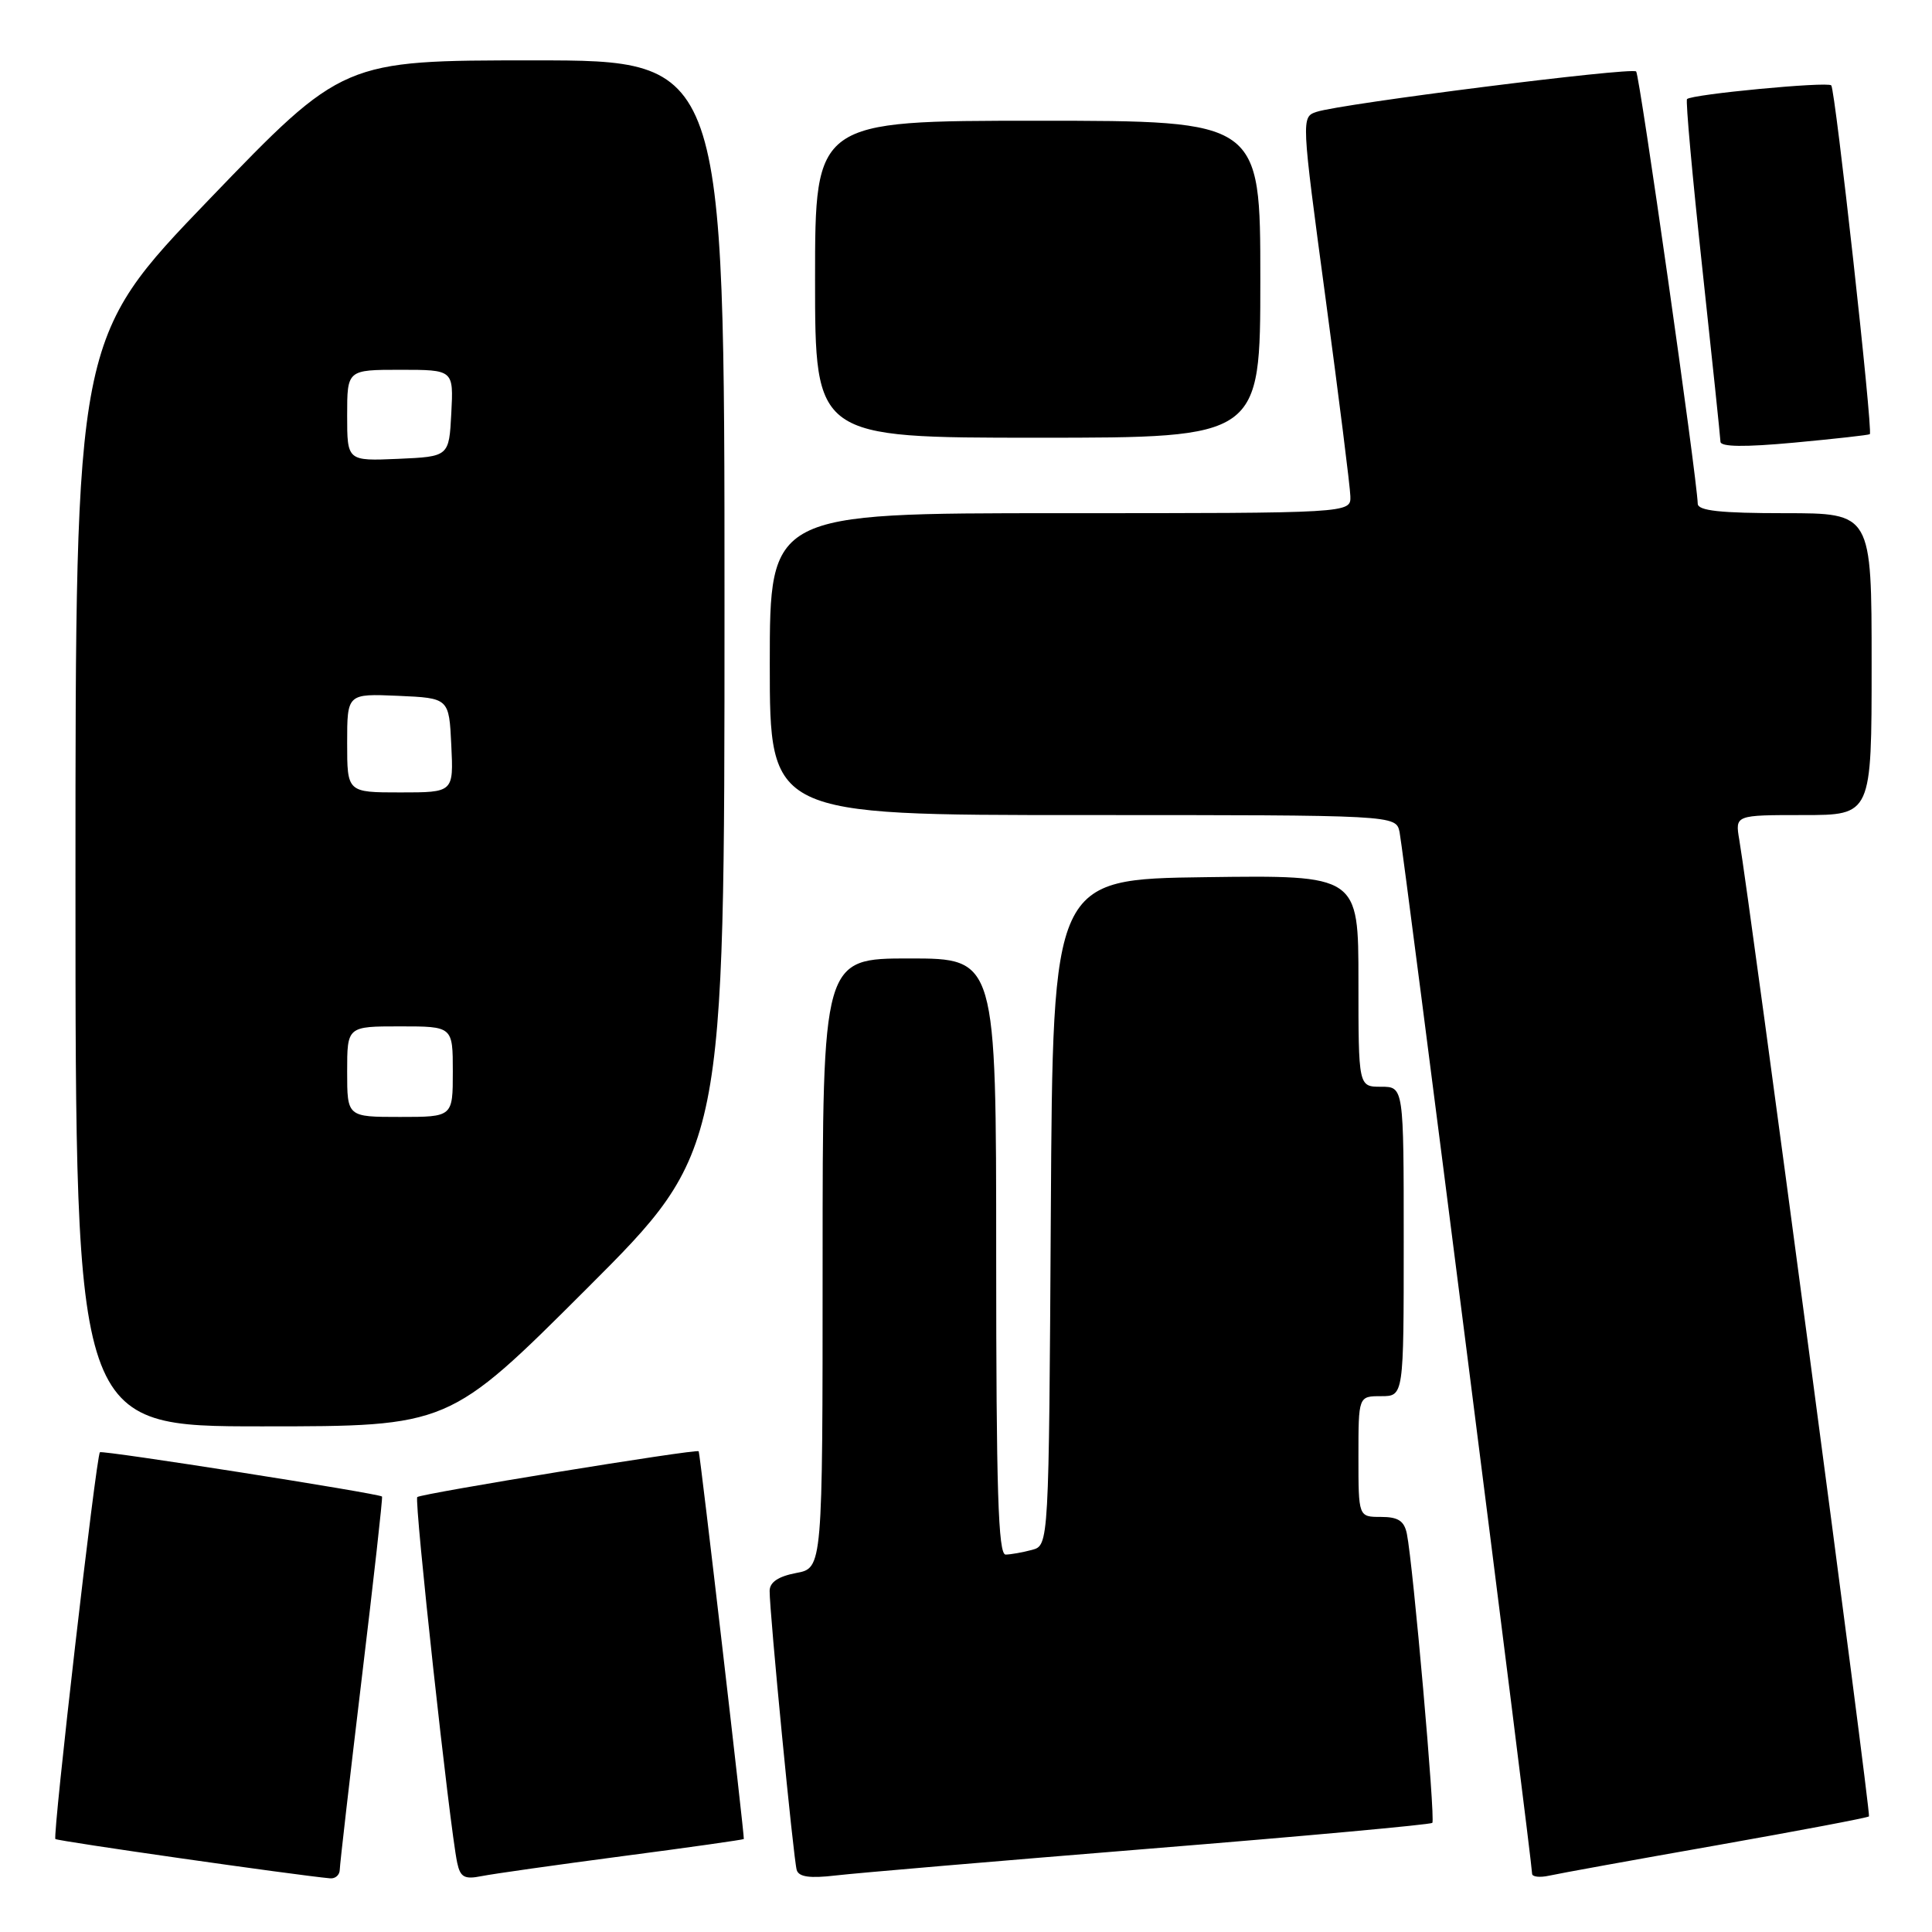 <?xml version="1.0" encoding="UTF-8" standalone="no"?>
<!DOCTYPE svg PUBLIC "-//W3C//DTD SVG 1.1//EN" "http://www.w3.org/Graphics/SVG/1.1/DTD/svg11.dtd" >
<svg xmlns="http://www.w3.org/2000/svg" xmlns:xlink="http://www.w3.org/1999/xlink" version="1.1" viewBox="0 0 256 256">
 <g >
 <path fill="currentColor"
d=" M 45.02 247.75 C 45.03 247.06 46.34 235.70 47.92 222.50 C 49.51 209.30 50.73 198.41 50.62 198.30 C 50.23 197.89 13.54 192.13 13.24 192.43 C 12.74 192.92 6.95 243.28 7.34 243.68 C 7.63 243.96 39.09 248.46 43.75 248.89 C 44.44 248.95 45.01 248.44 45.02 247.75 Z  M 82.49 245.95 C 91.29 244.80 98.52 243.77 98.56 243.68 C 98.67 243.41 92.76 192.53 92.58 192.30 C 92.32 191.95 55.76 197.91 55.29 198.37 C 54.86 198.81 59.59 242.17 60.58 246.82 C 60.99 248.74 61.54 249.05 63.79 248.60 C 65.28 248.30 73.70 247.11 82.49 245.95 Z  M 152.44 244.95 C 172.75 243.31 189.56 241.77 189.79 241.54 C 190.22 241.12 187.24 207.30 186.42 203.25 C 186.07 201.52 185.27 201.00 182.98 201.00 C 180.00 201.00 180.00 201.00 180.00 193.00 C 180.00 185.00 180.00 185.00 183.00 185.00 C 186.00 185.00 186.00 185.00 186.00 164.50 C 186.00 144.00 186.00 144.00 183.00 144.00 C 180.00 144.00 180.00 144.00 180.00 129.98 C 180.00 115.96 180.00 115.96 159.75 116.23 C 139.50 116.50 139.50 116.50 139.24 160.64 C 138.98 204.77 138.98 204.77 136.74 205.37 C 135.51 205.70 133.94 205.98 133.25 205.99 C 132.27 206.00 132.00 197.44 132.00 166.50 C 132.00 127.00 132.00 127.00 120.50 127.00 C 109.00 127.00 109.00 127.00 109.00 167.39 C 109.00 207.78 109.00 207.78 105.50 208.43 C 103.14 208.88 101.99 209.64 101.98 210.80 C 101.96 213.58 105.14 246.39 105.57 247.79 C 105.85 248.71 107.32 248.91 110.73 248.51 C 113.35 248.20 132.12 246.60 152.44 244.95 Z  M 227.42 244.52 C 238.37 242.58 247.48 240.86 247.65 240.68 C 247.93 240.41 231.91 119.81 230.46 111.25 C 229.91 108.00 229.91 108.00 238.95 108.00 C 248.00 108.00 248.00 108.00 248.00 88.00 C 248.00 68.00 248.00 68.00 236.50 68.00 C 227.99 68.00 224.99 67.68 224.96 66.75 C 224.85 63.22 217.26 9.92 216.80 9.47 C 216.21 8.87 177.71 13.74 174.46 14.82 C 172.42 15.50 172.42 15.57 175.64 39.50 C 177.41 52.70 178.90 64.51 178.93 65.75 C 179.00 68.00 179.00 68.00 140.50 68.00 C 102.00 68.00 102.00 68.00 102.00 88.00 C 102.00 108.00 102.00 108.00 143.48 108.00 C 184.96 108.00 184.96 108.00 185.45 110.25 C 185.93 112.50 203.02 246.82 203.01 248.27 C 203.00 248.69 204.01 248.81 205.25 248.54 C 206.49 248.26 216.46 246.45 227.42 244.52 Z  M 77.74 170.76 C 96.00 152.52 96.00 152.52 96.00 80.26 C 96.00 8.00 96.00 8.00 70.72 8.00 C 45.45 8.00 45.45 8.00 27.72 26.42 C 10.00 44.84 10.00 44.84 10.00 116.92 C 10.00 189.00 10.00 189.00 34.74 189.00 C 59.48 189.00 59.48 189.00 77.74 170.76 Z  M 247.76 57.53 C 248.20 57.17 243.18 11.85 242.65 11.31 C 242.12 10.79 224.17 12.49 223.54 13.13 C 223.34 13.33 224.25 23.40 225.56 35.50 C 226.87 47.60 227.95 57.96 227.97 58.53 C 227.99 59.22 231.17 59.26 237.75 58.65 C 243.11 58.15 247.62 57.65 247.76 57.53 Z  M 167.00 37.00 C 167.00 16.00 167.00 16.00 137.50 16.00 C 108.00 16.00 108.00 16.00 108.00 37.00 C 108.00 58.00 108.00 58.00 137.50 58.00 C 167.00 58.00 167.00 58.00 167.00 37.00 Z  M 46.00 142.00 C 46.00 136.00 46.00 136.00 53.00 136.00 C 60.00 136.00 60.00 136.00 60.00 142.00 C 60.00 148.00 60.00 148.00 53.00 148.00 C 46.00 148.00 46.00 148.00 46.00 142.00 Z  M 46.00 98.45 C 46.00 91.91 46.00 91.91 52.75 92.20 C 59.50 92.50 59.50 92.50 59.80 98.75 C 60.10 105.00 60.10 105.00 53.05 105.00 C 46.00 105.00 46.00 105.00 46.00 98.45 Z  M 46.00 55.05 C 46.00 49.00 46.00 49.00 53.05 49.00 C 60.10 49.00 60.10 49.00 59.80 54.75 C 59.50 60.50 59.50 60.50 52.75 60.80 C 46.00 61.09 46.00 61.09 46.00 55.05 Z "/>
</g>
</svg>